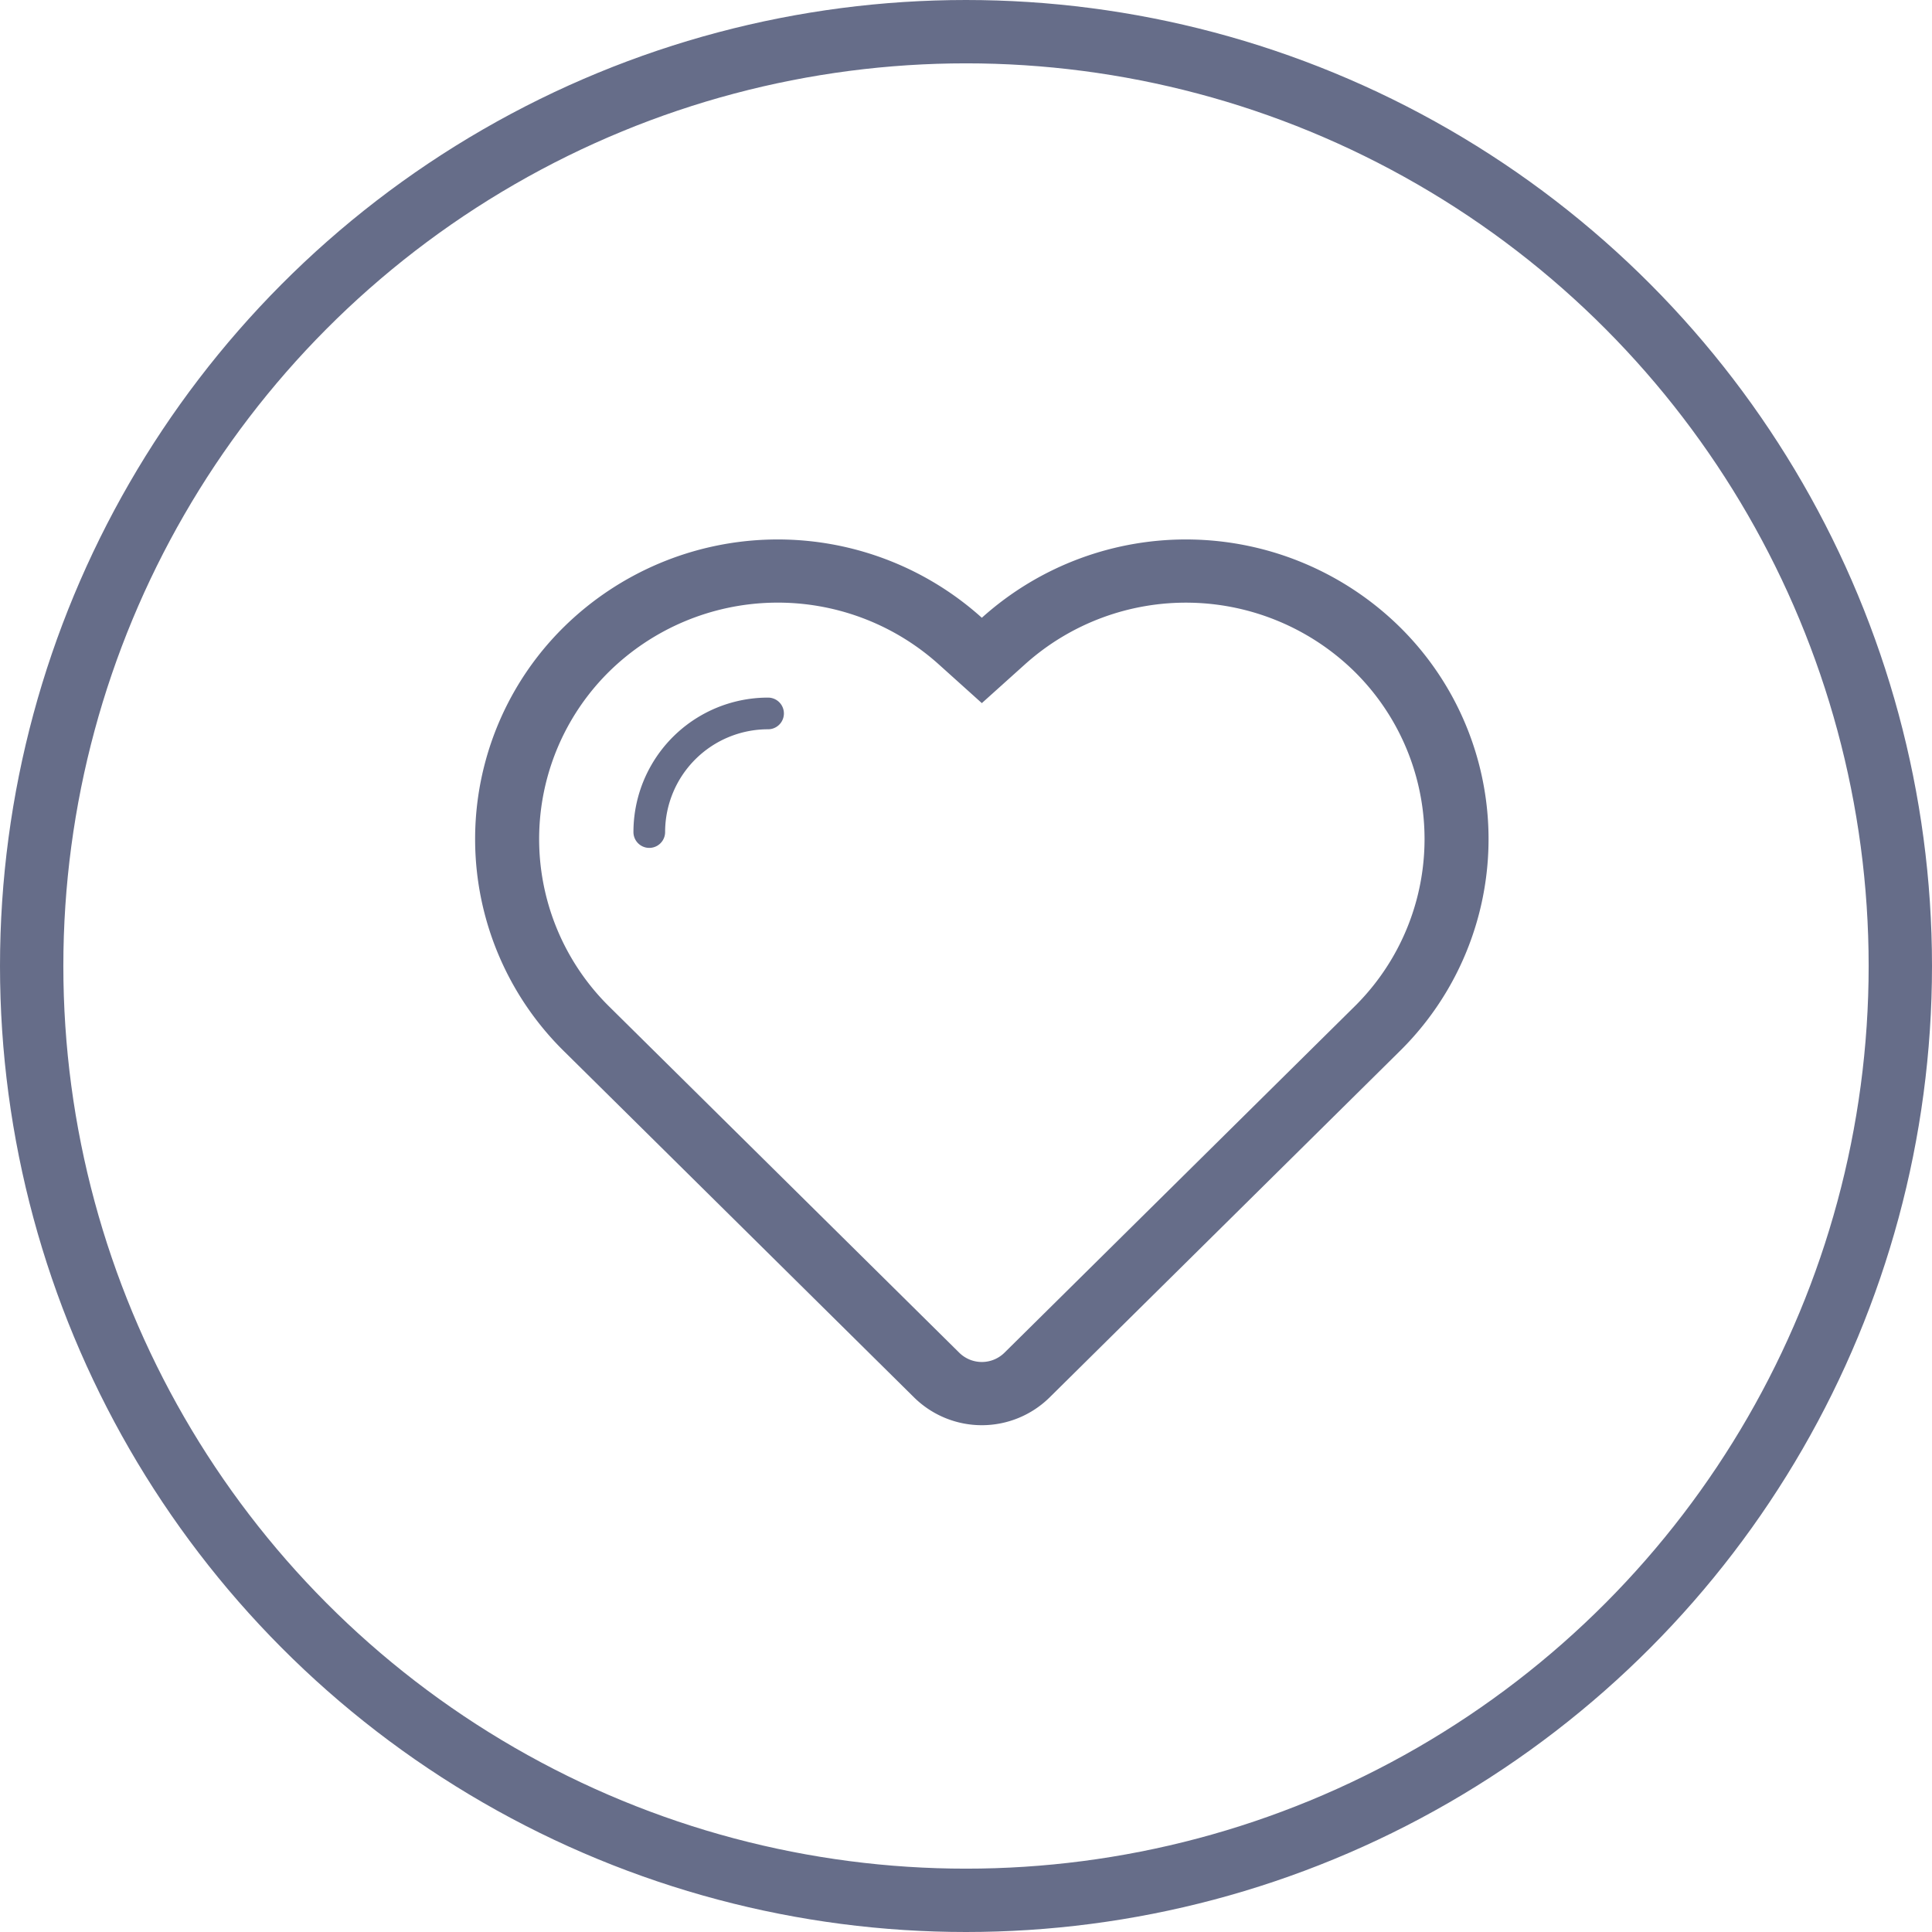 <svg id="Группа_5" data-name="Группа 5" xmlns="http://www.w3.org/2000/svg" width="61" height="61" viewBox="0 0 61 61">
<defs>
    <style>
      .cls-1 {
        fill: #666d89;
        fill-rule: evenodd;
      }

      .cls-2 {
        fill: none;
        stroke: #666d89;
        stroke-width: 2px;
      }
    </style>
  </defs>
  <path id="heart" class="cls-1" d="M723.192,933.792A9.632,9.632,0,0,0,710,933.505a9.632,9.632,0,0,0-13.192.287,9.4,9.4,0,0,0,0,13.4c1.07,1.057,11.053,10.93,11.053,10.93a3.048,3.048,0,0,0,4.278,0l11.053-10.93A9.4,9.4,0,0,0,723.192,933.792Zm-1.427,11.989-11.052,10.93a1.016,1.016,0,0,1-1.425,0l-11.053-10.93a7.429,7.429,0,0,1,0-10.579,7.6,7.6,0,0,1,10.409-.222L710,936.2l1.356-1.219a7.6,7.6,0,0,1,10.409.222A7.427,7.427,0,0,1,721.765,945.781Zm-18.513-9.755h0A4.247,4.247,0,0,0,699,940.271h0a0.5,0.5,0,0,0,1,0h0a3.248,3.248,0,0,1,3.249-3.245h0A0.5,0.5,0,1,0,703.252,936.026Z" transform="translate(-679 -914)"/>
  <circle id="Ellipse" class="cls-2" cx="30.5" cy="30.5" r="29.5"/>
</svg>
